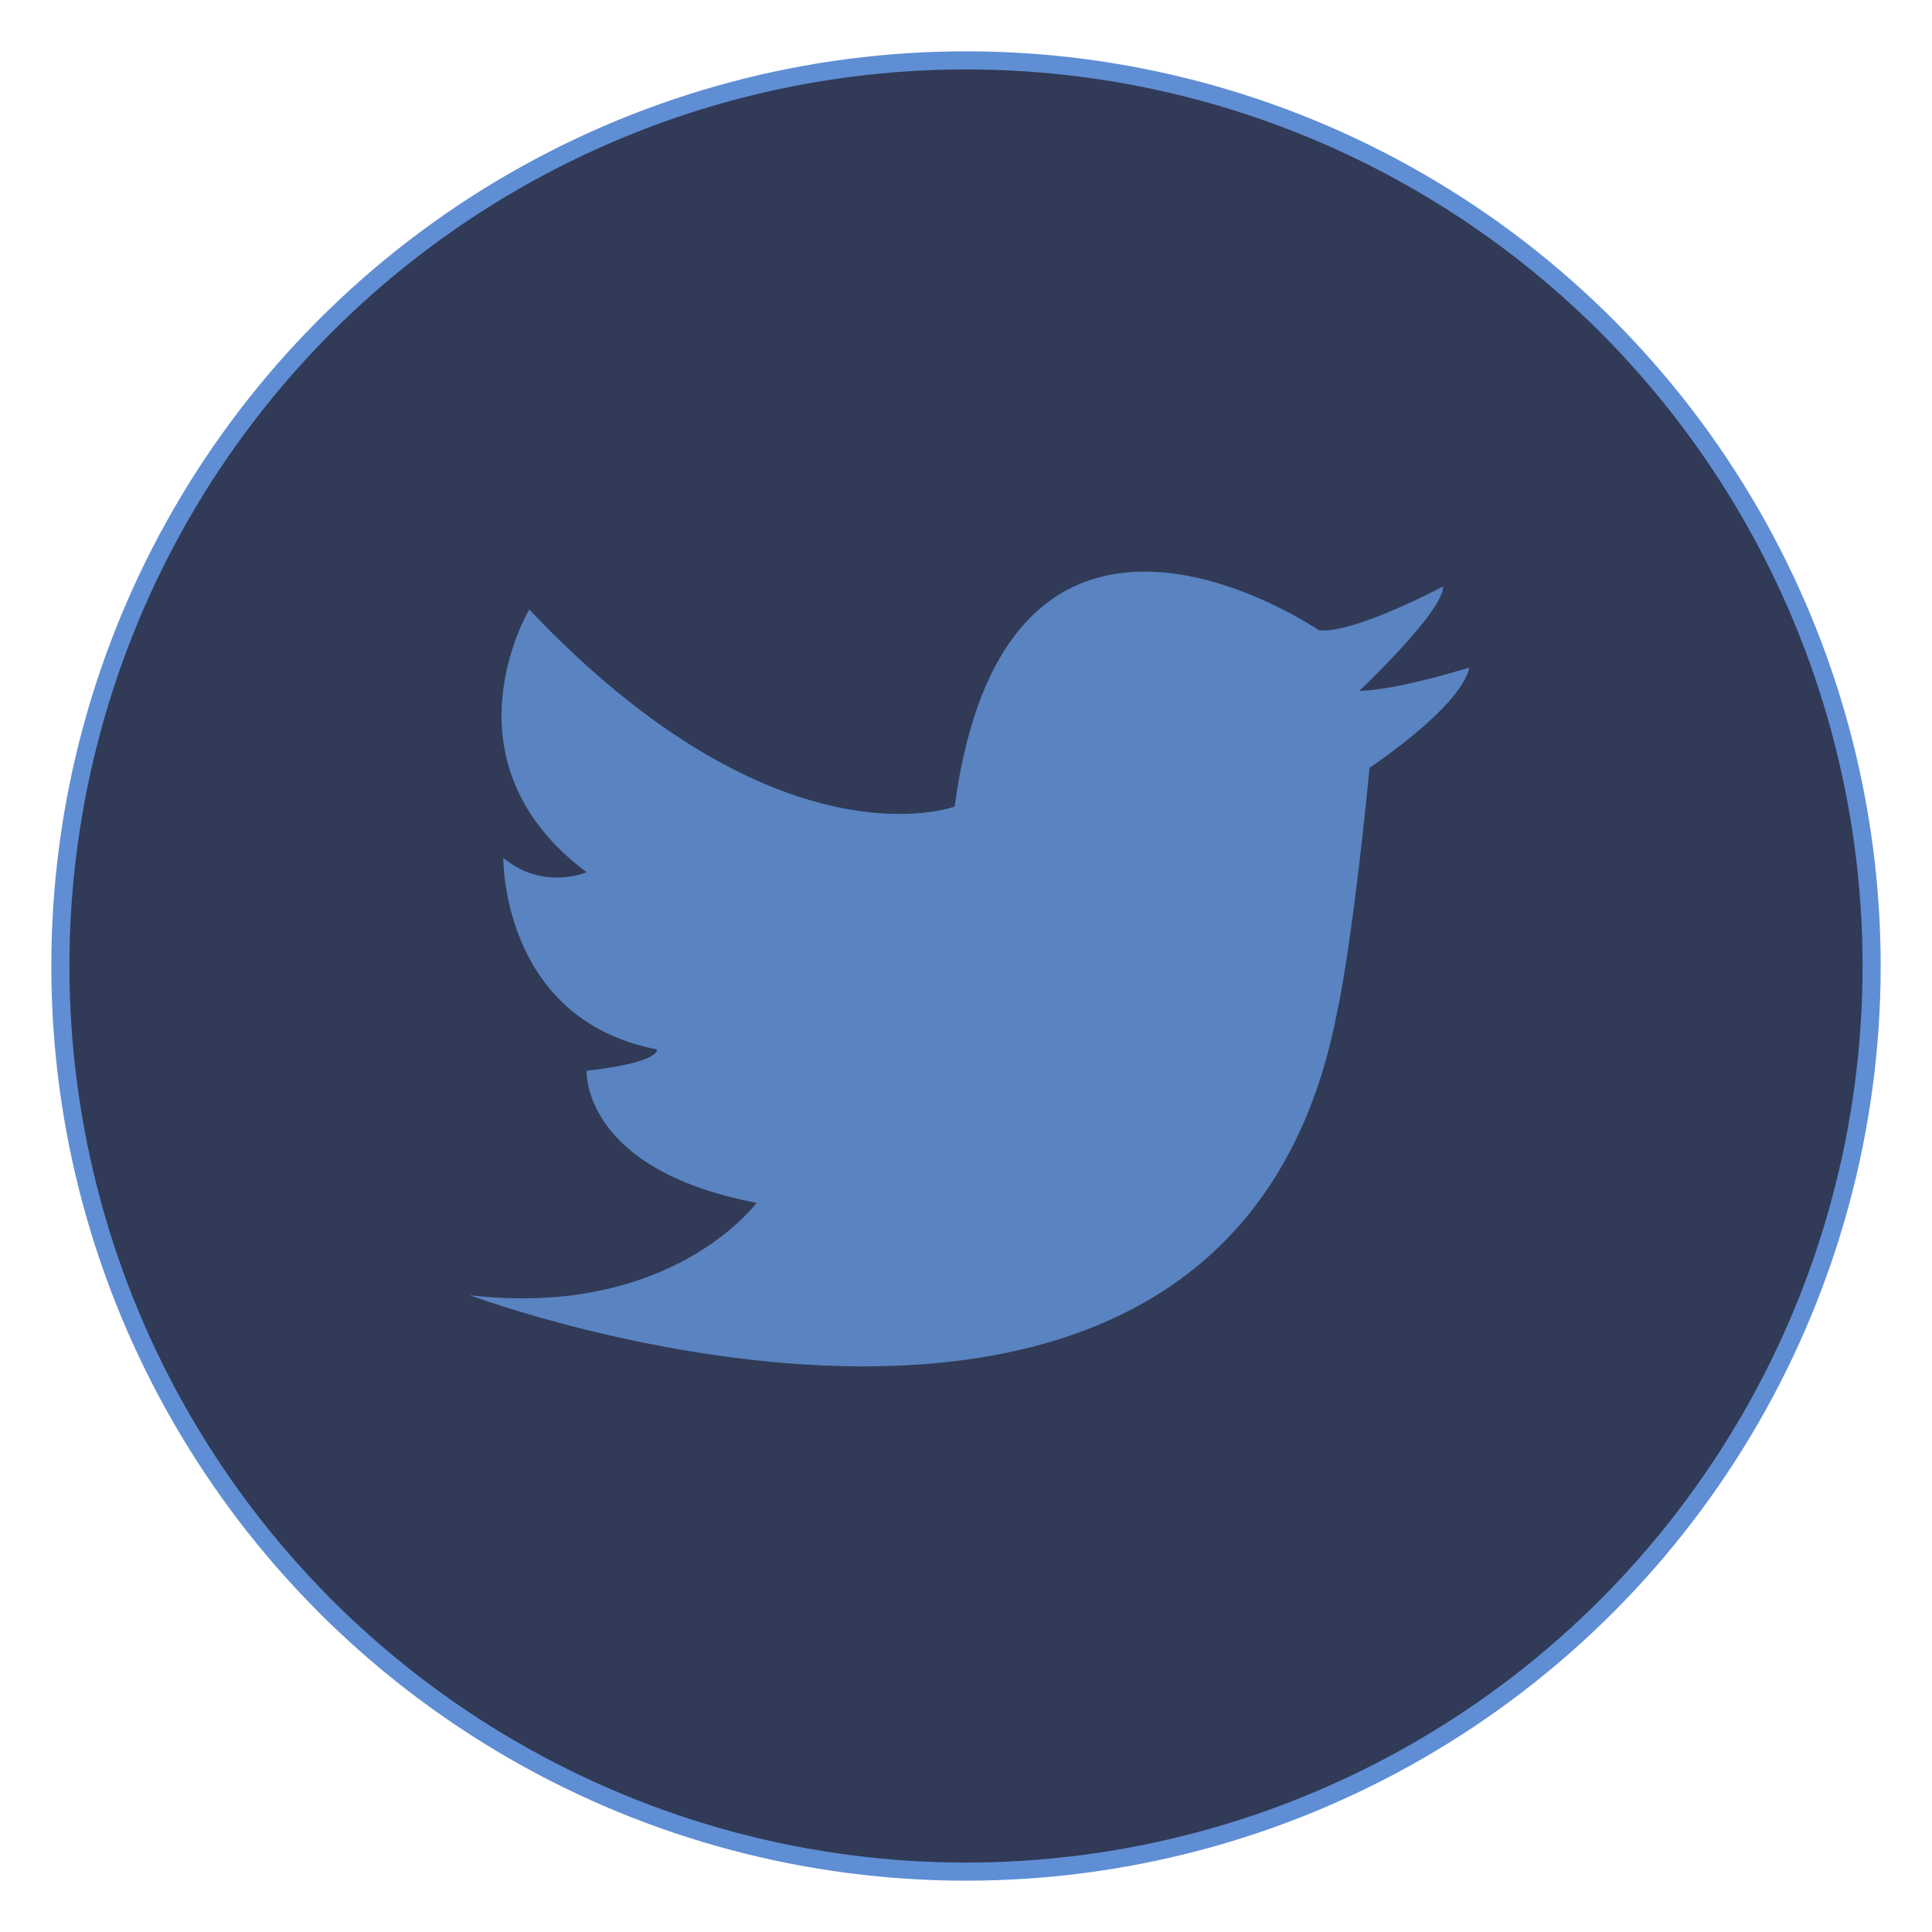 <?xml version="1.0" encoding="UTF-8" standalone="no"?><!DOCTYPE svg PUBLIC "-//W3C//DTD SVG 1.1//EN" "http://www.w3.org/Graphics/SVG/1.1/DTD/svg11.dtd"><svg width="100%" height="100%" viewBox="0 0 32 32" version="1.1" xmlns="http://www.w3.org/2000/svg" xmlns:xlink="http://www.w3.org/1999/xlink" xml:space="preserve" xmlns:serif="http://www.serif.com/" style="fill-rule:evenodd;clip-rule:evenodd;stroke-linecap:round;stroke-linejoin:round;stroke-miterlimit:1.5;"><g id="icon-Twitter"><circle cx="16" cy="16" r="15" style="fill:#313a56;stroke:#5f8ed4;stroke-width:0.3px;"/><path d="M22.512,11.445c0,0 1.395,-1.313 1.392,-1.733c0,0 -1.492,0.796 -2.062,0.726c0,0 -5.161,-3.547 -6.03,2.921c0,0 -2.918,1.095 -7.045,-3.264c0,0 -1.513,2.51 0.949,4.352c0,0 -0.722,0.311 -1.379,-0.239c0,0 -0.042,2.673 2.544,3.174c0,0 0.082,0.211 -1.165,0.353c0,0 -0.091,1.633 2.815,2.188c0,0 -1.407,1.917 -4.75,1.53c0,0 12.54,4.695 14.359,-4.655c0,0 0.24,-0.985 0.545,-4.082c0,0 1.517,-1.005 1.652,-1.66c0,0 -1.148,0.365 -1.825,0.389Z" style="fill:#5983c1;"/></g></svg>